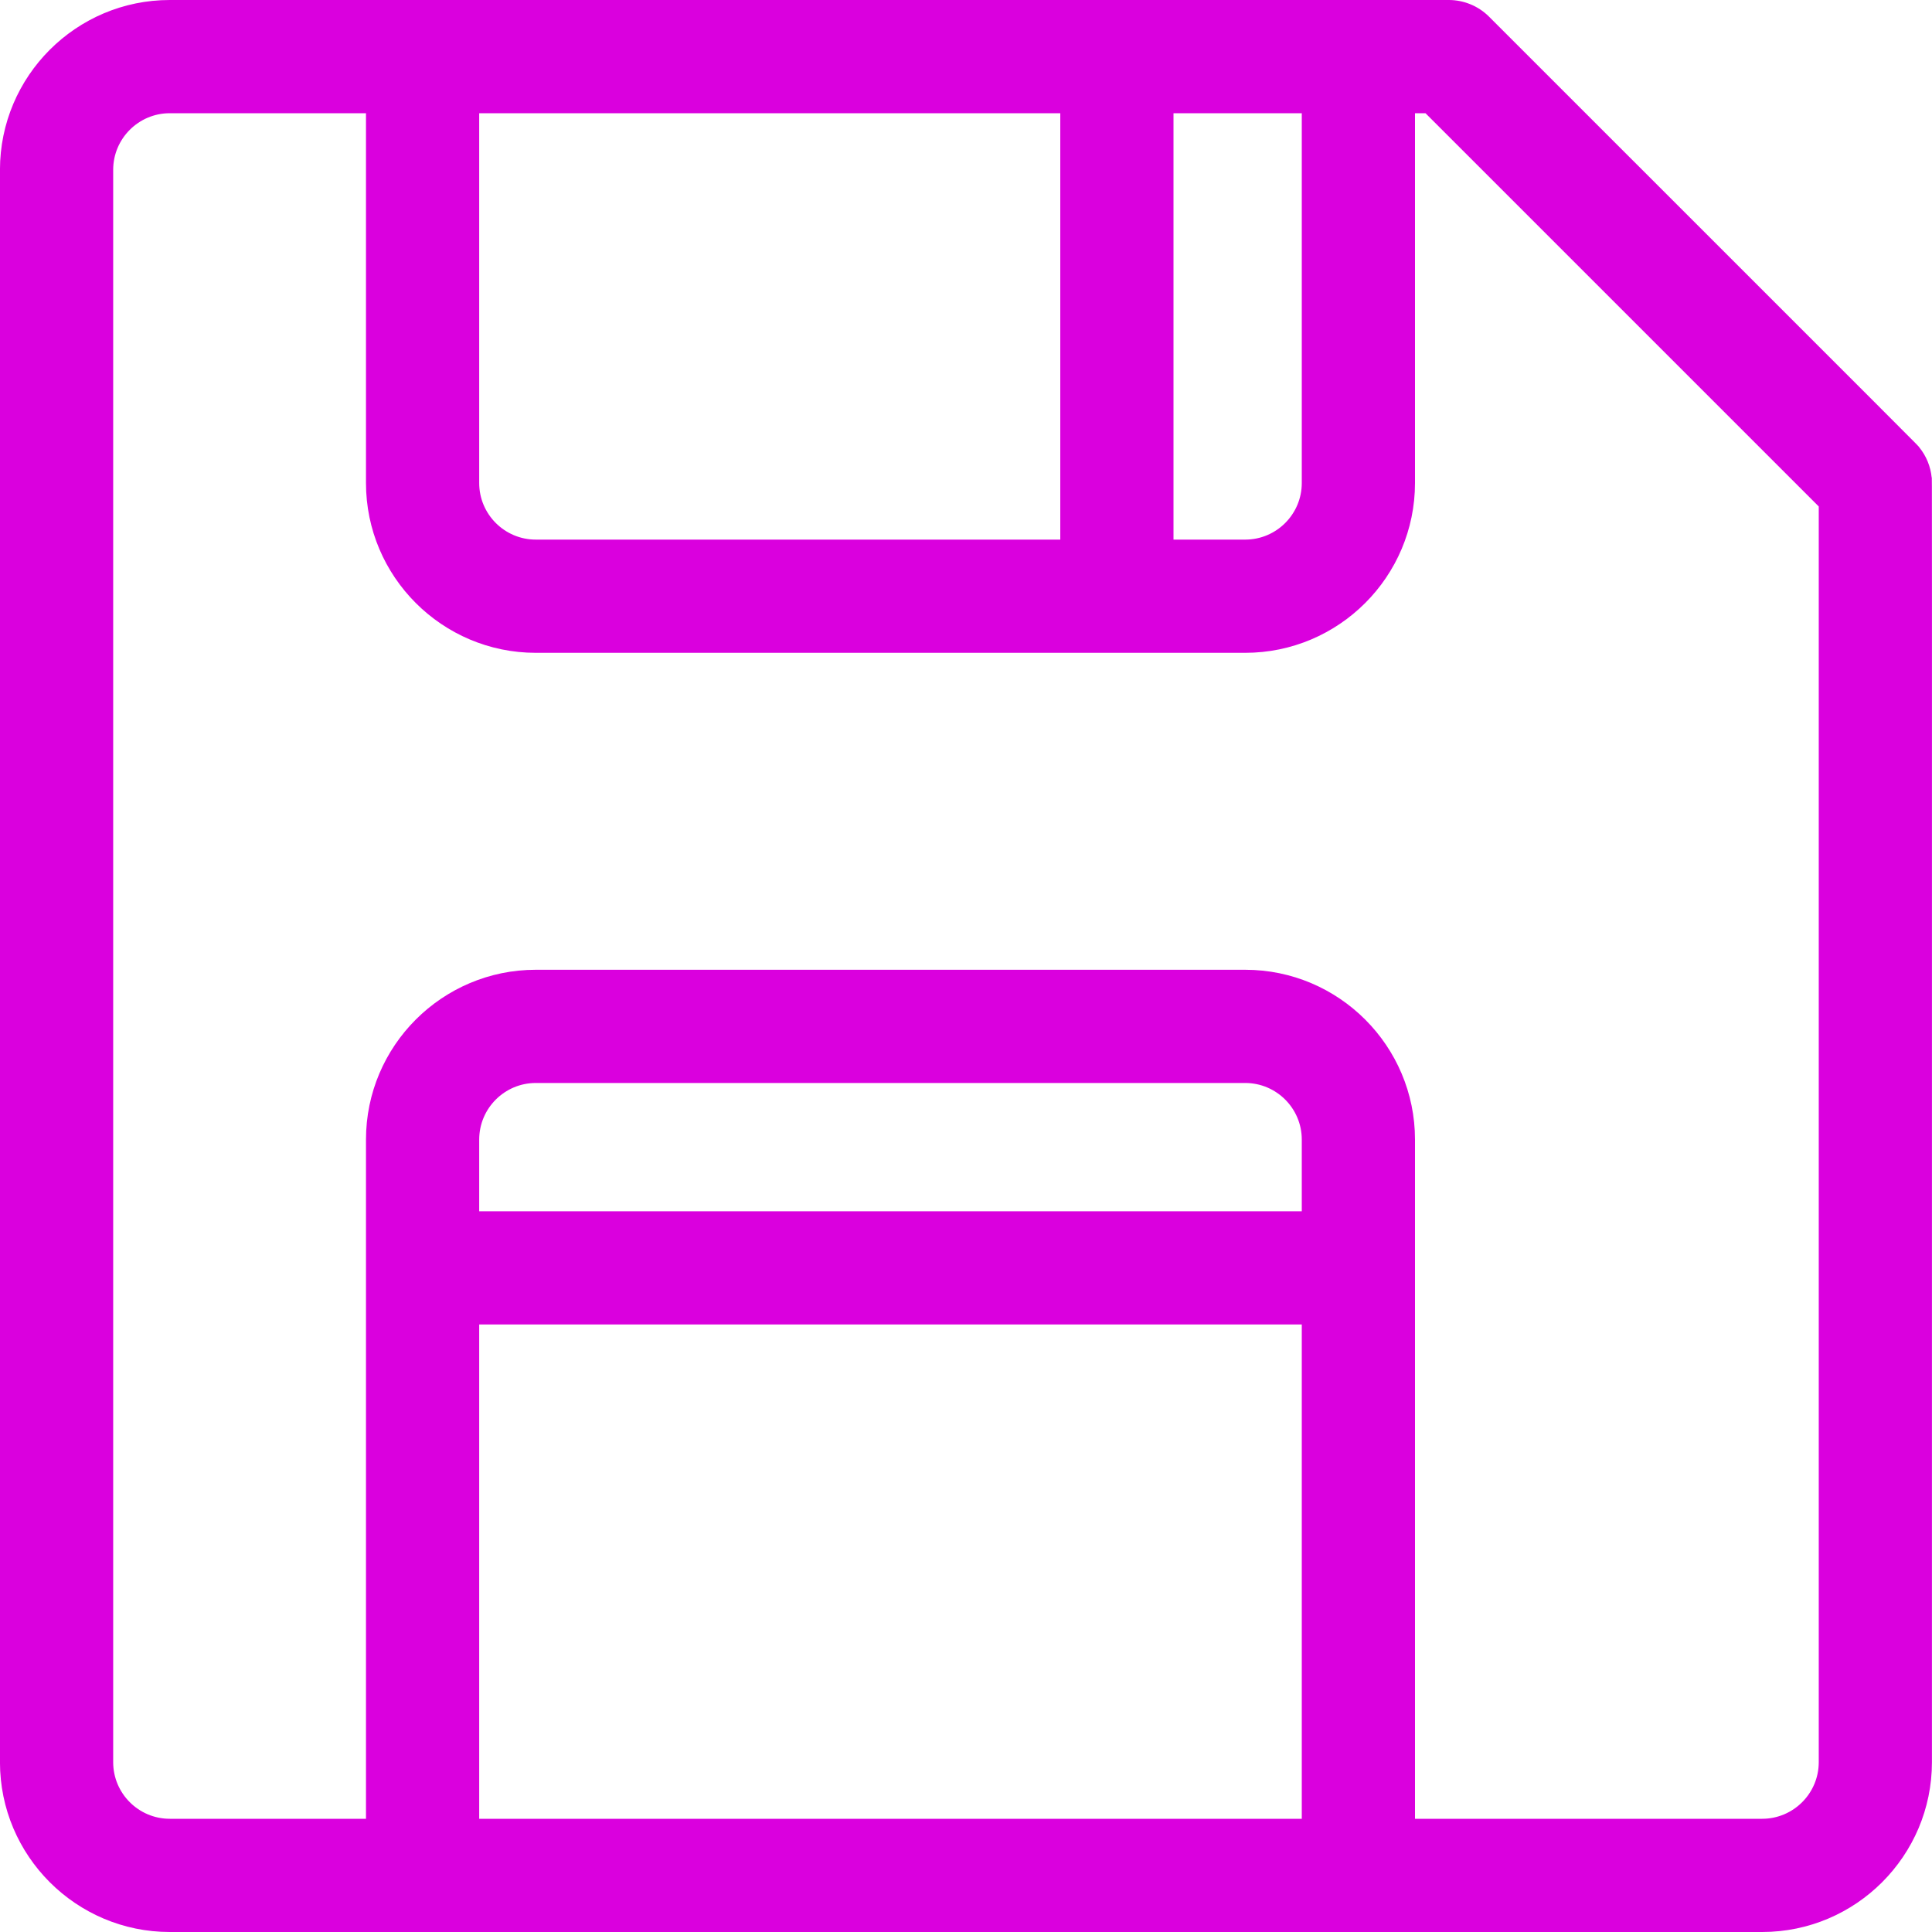 <svg width="60" height="60" viewBox="0 0 60 60" fill="none" xmlns="http://www.w3.org/2000/svg">
<g clip-path="url(#clip0)">
<path d="M59.99 14.829C59.957 14.497 59.828 14.165 59.601 13.888C59.514 13.781 60.409 14.683 46.241 0.515C45.904 0.178 45.445 0 44.998 0C43.932 0 6.334 0 5.272 0C2.365 0 -0.001 2.366 -0.001 5.274V54.726C-0.001 57.634 2.365 60 5.272 60H54.725C57.633 60 59.998 57.634 59.998 54.726C59.998 12.049 60.003 14.963 59.99 14.829ZM40.428 3.516V15C40.428 15.97 39.64 16.758 38.67 16.758H36.444V3.516H40.428ZM32.928 3.516V16.758H16.64C15.67 16.758 14.882 15.97 14.882 15V3.516H32.928ZM40.428 37.617H14.882V35.391C14.882 34.421 15.67 33.633 16.64 33.633H38.67C39.64 33.633 40.428 34.421 40.428 35.391V37.617ZM14.882 56.484V41.133H40.428V56.484H14.882ZM56.483 54.726C56.483 55.696 55.694 56.484 54.725 56.484H43.944C43.944 54.193 43.944 38.003 43.944 35.391C43.944 32.483 41.578 30.117 38.67 30.117H16.64C13.732 30.117 11.366 32.483 11.366 35.391V56.484H5.273C4.303 56.484 3.515 55.696 3.515 54.726V5.274C3.515 4.305 4.303 3.516 5.273 3.516H11.366V15C11.366 17.908 13.732 20.274 16.64 20.274H38.67C41.578 20.274 43.944 17.908 43.944 15V3.516H44.27L56.483 15.729V54.726Z" fill="#DA00DE"/>
</g>
<defs>
<clipPath id="clip0">
<rect width="60" height="60" fill="white"/>
</clipPath>
</defs>
</svg>
